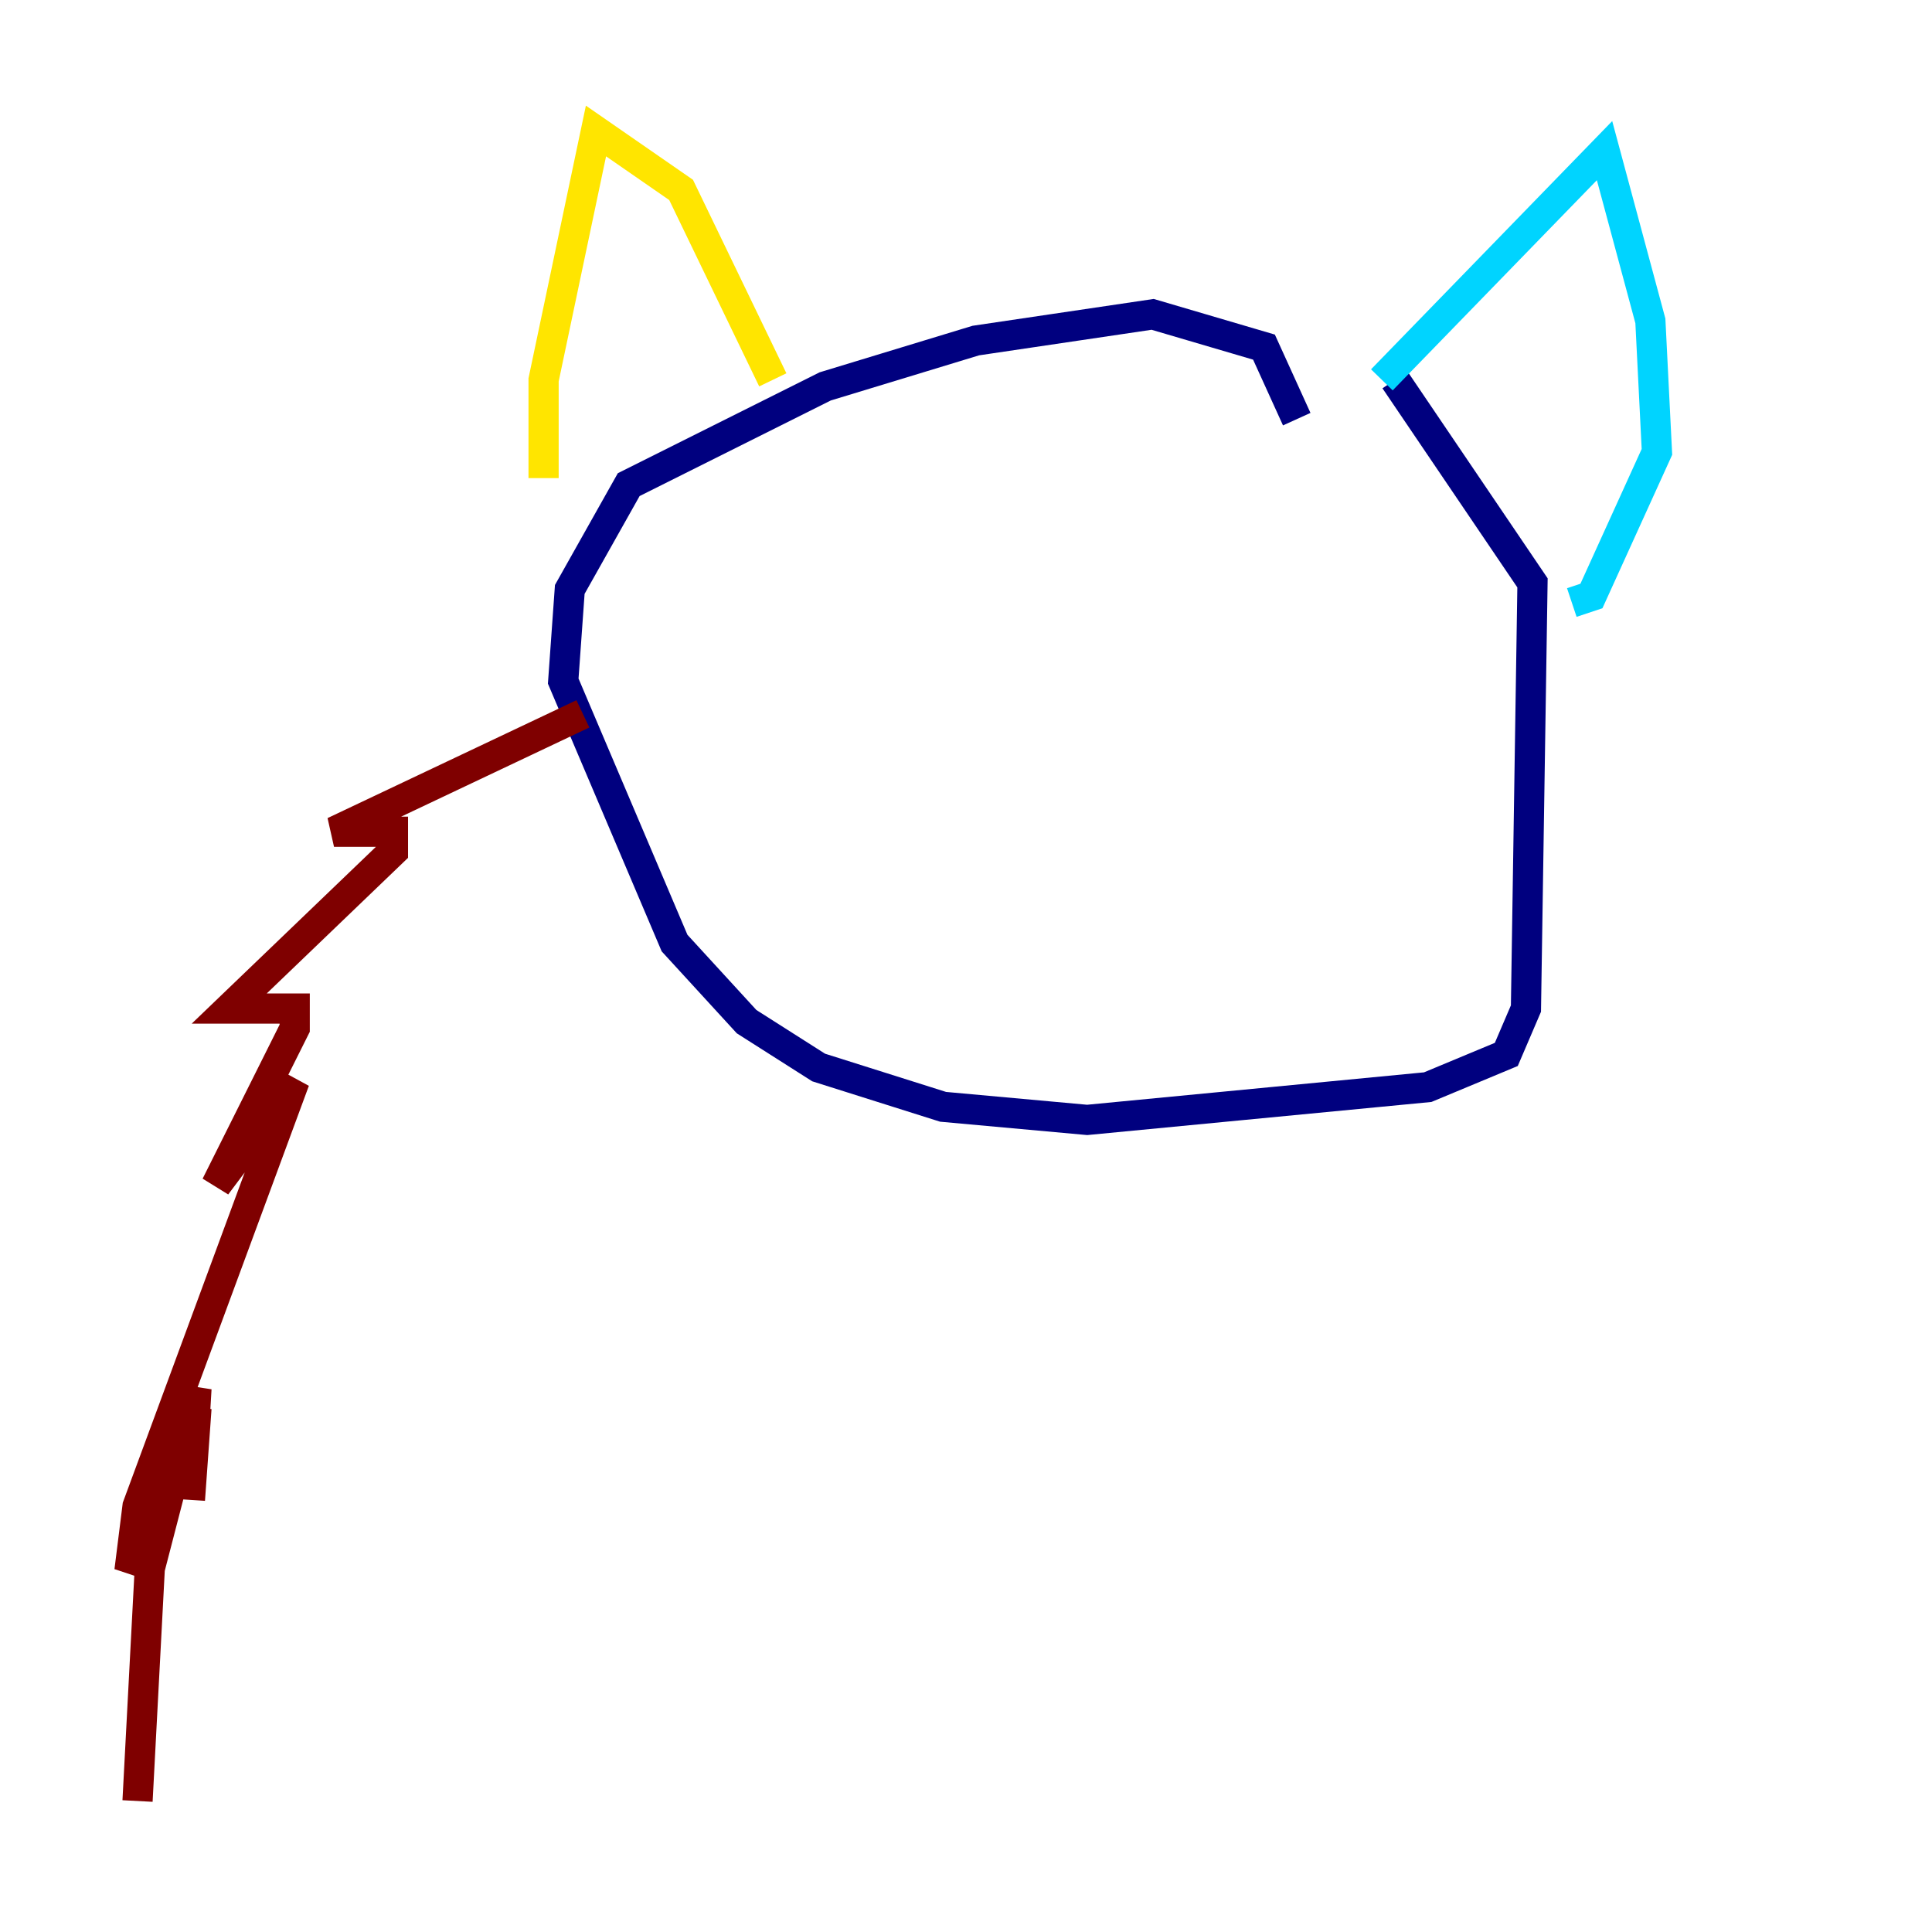 <?xml version="1.0" encoding="utf-8" ?>
<svg baseProfile="tiny" height="128" version="1.2" viewBox="0,0,128,128" width="128" xmlns="http://www.w3.org/2000/svg" xmlns:ev="http://www.w3.org/2001/xml-events" xmlns:xlink="http://www.w3.org/1999/xlink"><defs /><polyline fill="none" points="85.912,27.77 83.742,22.997 76.366,20.827 64.651,22.563 54.671,25.6 41.654,32.108 37.749,39.051 37.315,45.125 44.691,62.481 49.464,67.688 54.237,70.725 62.481,73.329 72.027,74.197 94.59,72.027 99.797,69.858 101.098,66.82 101.532,38.617 92.42,25.166" stroke="#00007f" stroke-width="2" /><polyline fill="none" points="91.552,25.166 106.305,9.98 109.342,21.261 109.776,29.939 105.437,39.485 104.136,39.919" stroke="#00d4ff" stroke-width="2" /><polyline fill="none" points="51.2,25.166 45.125,12.583 39.485,8.678 36.014,25.166 36.014,31.675" stroke="#ffe500" stroke-width="2" /><polyline fill="none" points="38.617,47.295 22.129,55.105 26.034,55.105 26.034,56.407 15.186,66.82 19.525,66.82 19.525,68.122 14.319,78.536 19.525,71.593 9.112,99.797 8.678,103.268 9.98,103.702 13.017,91.986 12.583,99.363 13.017,93.288 9.98,102.834 9.112,119.322" stroke="#7f0000" stroke-width="2" /></svg>